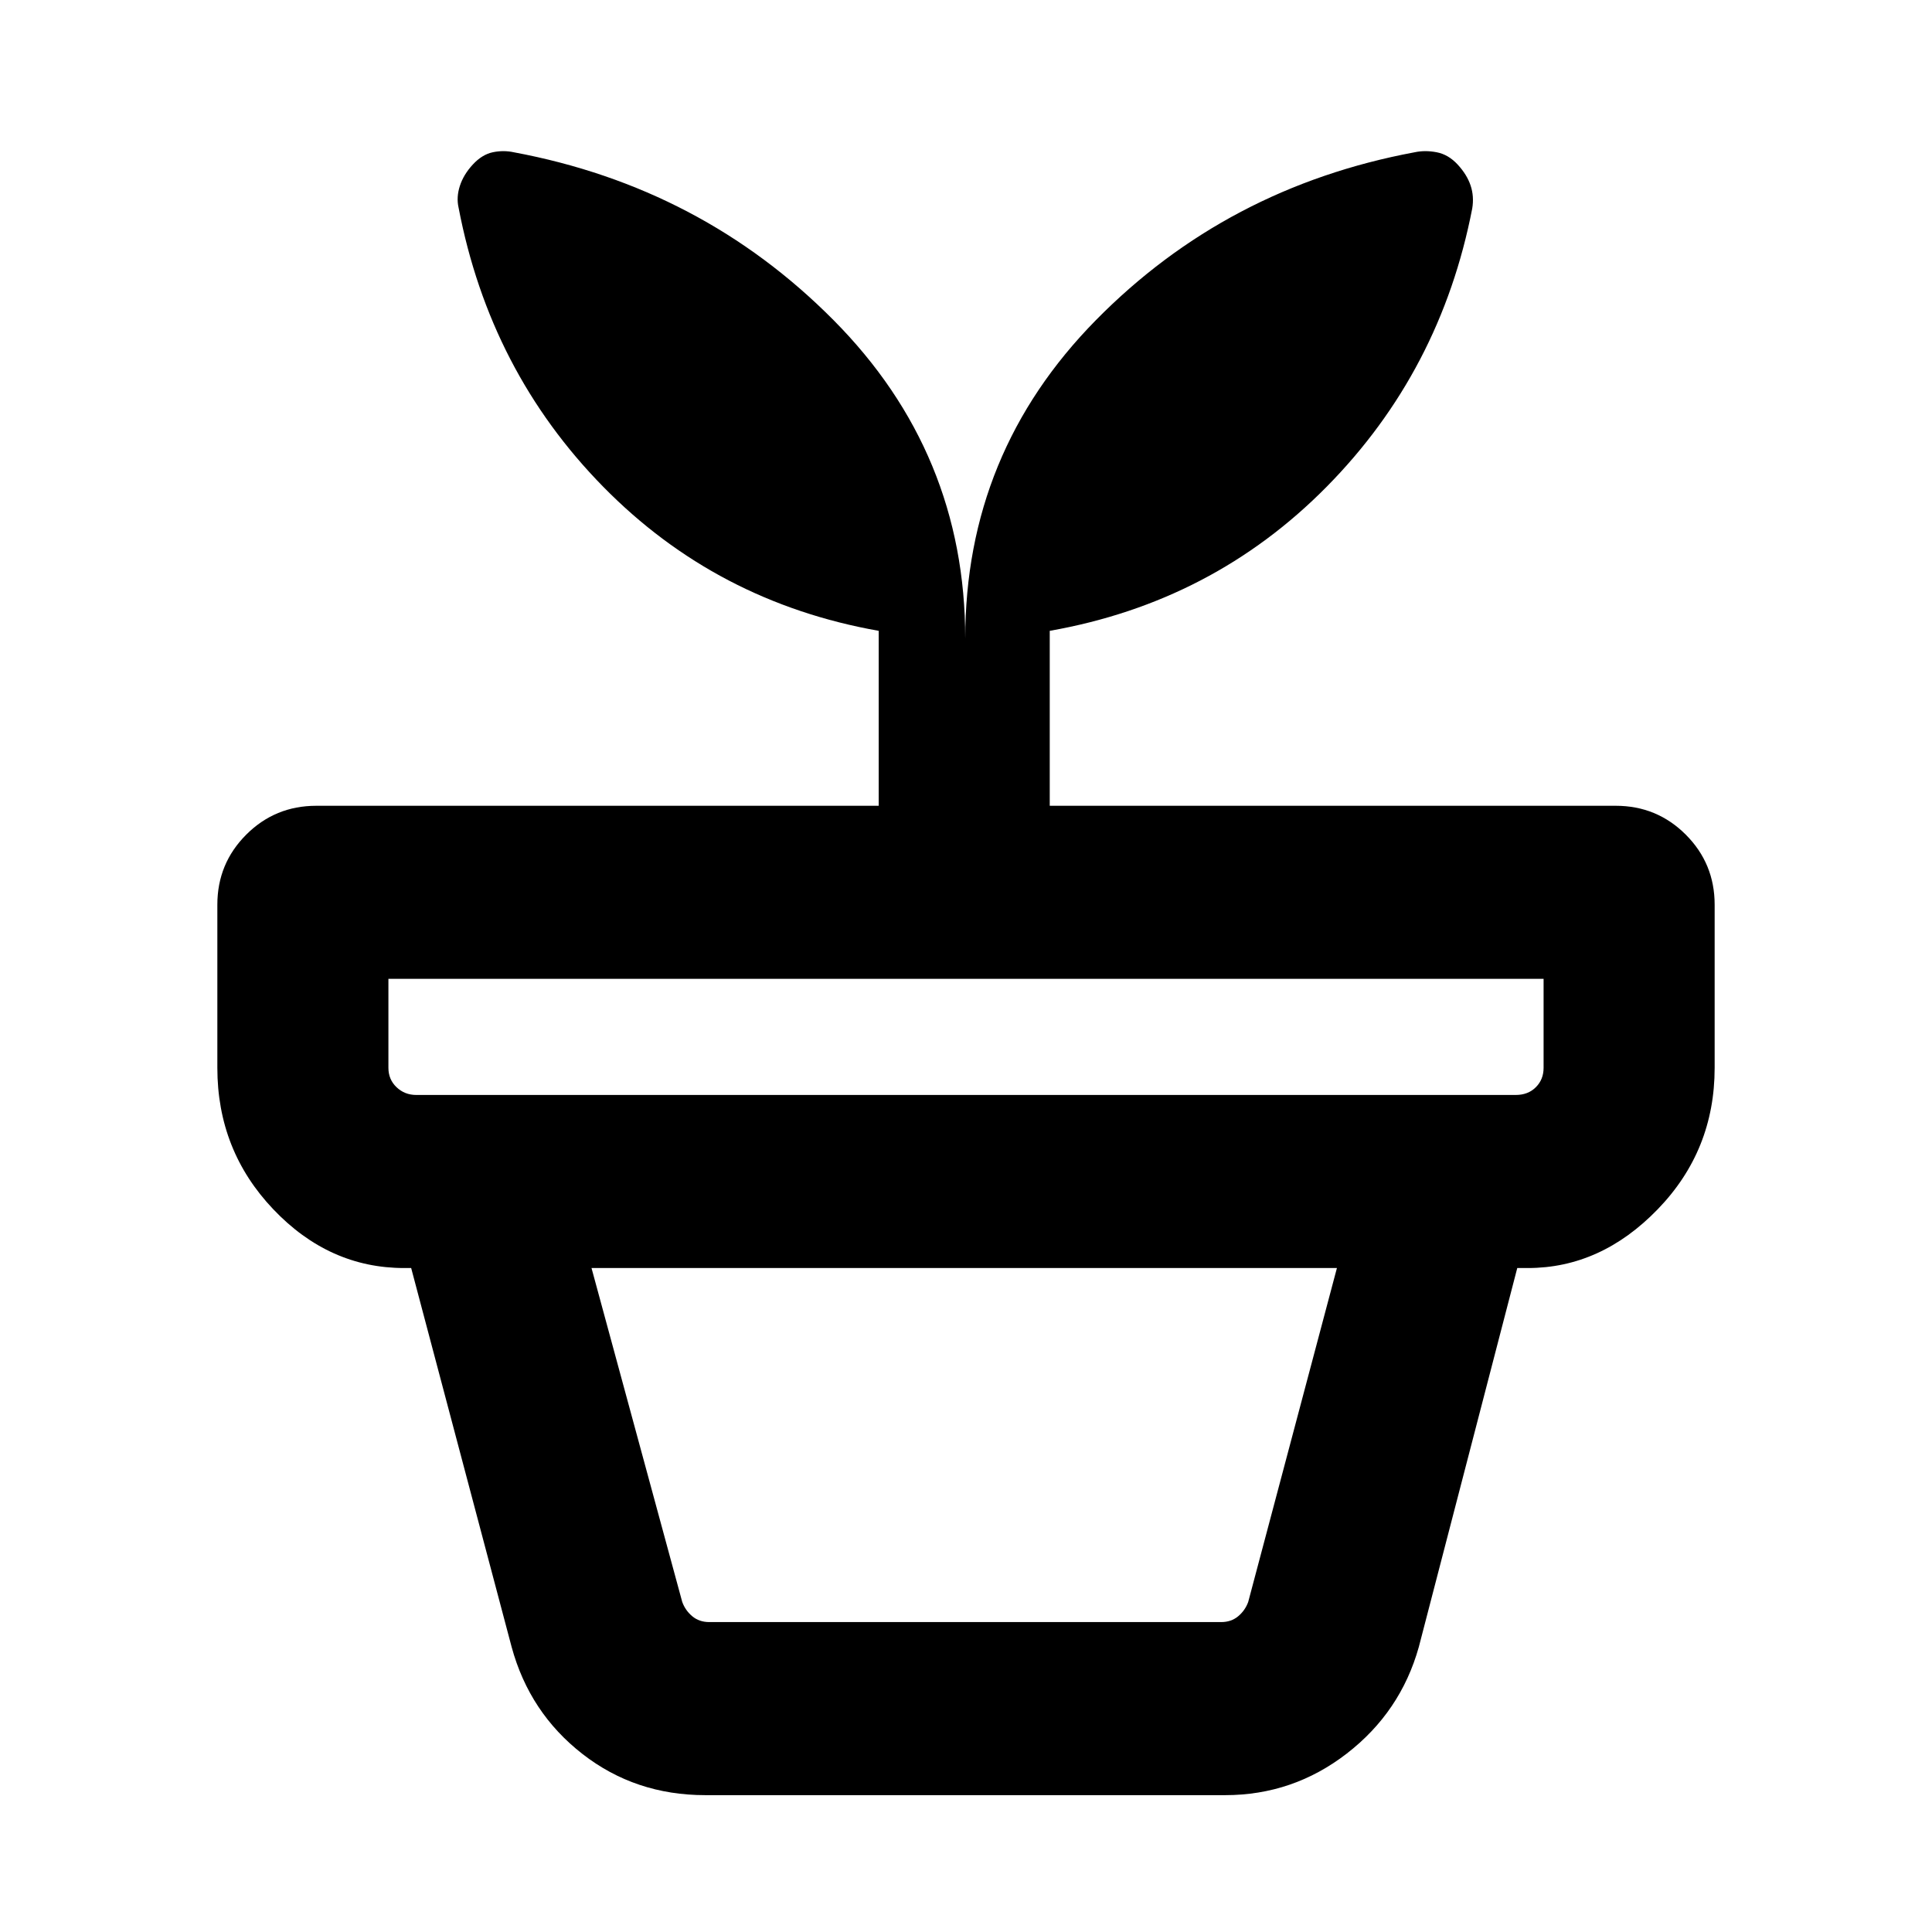 <svg xmlns="http://www.w3.org/2000/svg" height="24" viewBox="0 -960 960 960" width="24"><path d="M352.46-154h254.31q5 0 8.46-2.88 3.46-2.89 5-7.12l44.08-165.92H293.92L339-164q1.54 4.23 5 7.12 3.46 2.88 8.46 2.88Zm-2 86q-34.78 0-61.06-20.48t-35.17-53.14l-49.92-188.3h549.61L705-141.62q-9.05 32.28-35.79 52.95Q642.46-68 608.77-68H350.46ZM206.85-415.92h546.3q6.16 0 10-3.85 3.85-3.85 3.85-9.62v-44.23H193v44.23q0 5.77 4.04 9.62 4.04 3.85 9.81 3.85Zm272.77-226.77q0-92.31 64.96-158.27 64.96-65.96 158.31-83.37 5.19-1.13 10.99-.01 5.81 1.11 10.43 6.11 4.61 5 6.42 10.4 1.81 5.4.81 11.45-15.7 80.84-72.29 138.2-56.59 57.36-137.64 71.64v86.93h281.23q20.47 0 34.81 14.34Q852-530.92 852-510.46v81.07q0 41.04-28.27 70.25-28.27 29.22-64.58 29.22h-558.3q-37.31 0-65.08-29.22Q108-388.35 108-429.39v-81.07q0-20.46 14.35-34.81 14.34-14.34 34.81-14.34h279.46v-86.93q-80.63-14.28-136.93-71.64-56.3-57.36-71.83-138.67-1.17-5.15.64-10.76 1.81-5.62 6.42-10.62 4.62-5 9.93-6.11 5.31-1.12 10.49.01 93.35 17.41 158.81 83.37 65.47 65.96 65.47 158.27Z"/></svg>